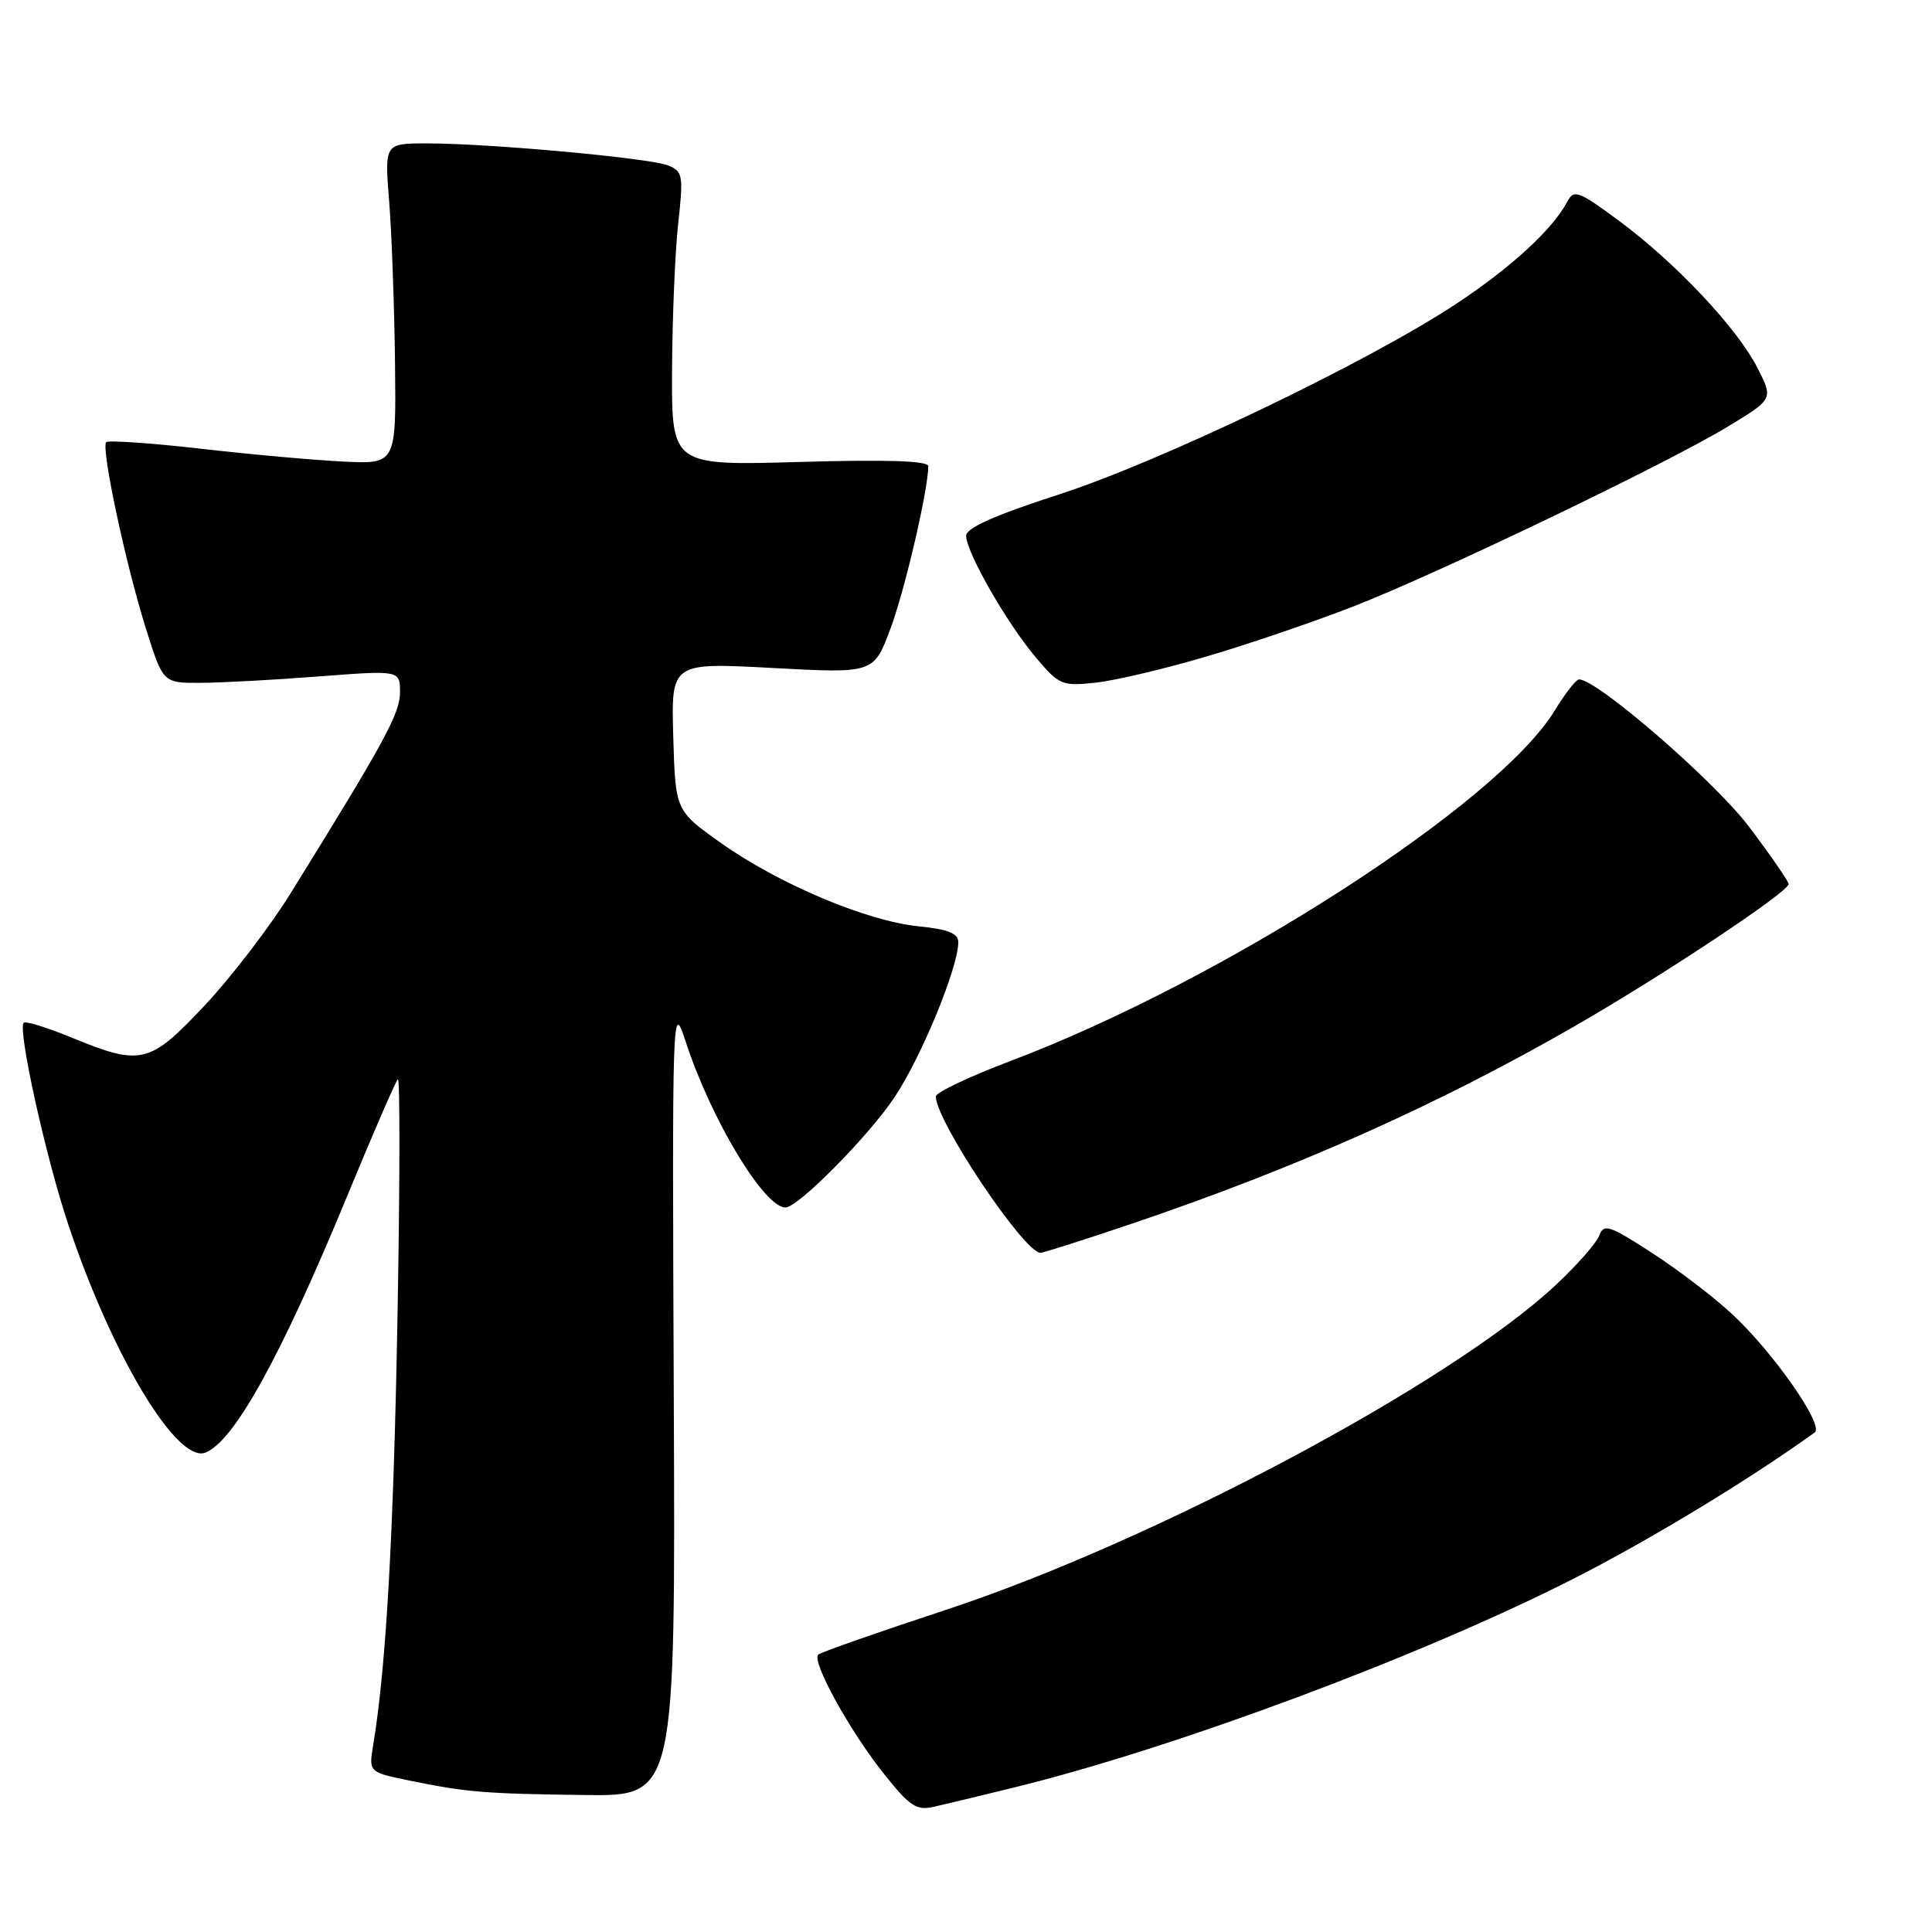 <?xml version="1.0" encoding="UTF-8" standalone="no"?>
<!DOCTYPE svg PUBLIC "-//W3C//DTD SVG 1.1//EN" "http://www.w3.org/Graphics/SVG/1.1/DTD/svg11.dtd" >
<svg xmlns="http://www.w3.org/2000/svg" xmlns:xlink="http://www.w3.org/1999/xlink" version="1.1" viewBox="0 0 256 256">
 <g >
 <path fill="currentColor"
d=" M 134.50 236.82 C 155.78 231.58 188.12 219.52 208.26 209.31 C 218.45 204.15 231.72 196.11 240.46 189.81 C 241.76 188.88 234.90 179.08 229.40 174.02 C 226.98 171.78 222.20 168.14 218.78 165.94 C 213.24 162.35 212.50 162.12 211.91 163.71 C 211.55 164.70 208.95 167.65 206.14 170.28 C 192.17 183.33 152.86 204.26 125.23 213.35 C 116.28 216.30 108.71 218.95 108.41 219.25 C 107.53 220.13 112.49 229.18 116.95 234.82 C 120.56 239.38 121.40 239.95 123.78 239.40 C 125.28 239.06 130.10 237.90 134.50 236.82 Z  M 89.28 185.25 C 89.06 133.33 89.08 132.59 90.85 138.00 C 94.20 148.29 101.24 160.00 104.08 160.00 C 105.75 160.00 115.13 150.51 118.56 145.35 C 122.12 139.97 126.93 128.29 126.98 124.89 C 126.99 123.67 125.68 123.14 121.64 122.73 C 114.76 122.02 103.16 117.11 95.50 111.68 C 89.50 107.42 89.50 107.42 89.21 97.61 C 88.93 87.79 88.93 87.79 102.35 88.51 C 115.77 89.23 115.77 89.23 117.97 83.36 C 119.88 78.28 123.00 64.89 123.00 61.77 C 123.00 61.06 117.52 60.88 106.00 61.21 C 89.00 61.70 89.00 61.70 89.05 49.10 C 89.08 42.17 89.45 33.41 89.86 29.64 C 90.57 23.29 90.48 22.72 88.56 21.93 C 86.20 20.95 64.89 19.00 56.55 19.00 C 50.95 19.00 50.95 19.00 51.57 26.75 C 51.91 31.01 52.25 40.58 52.34 48.00 C 52.50 61.50 52.50 61.50 45.50 61.16 C 41.65 60.97 33.12 60.21 26.54 59.45 C 19.96 58.70 14.35 58.32 14.07 58.59 C 13.36 59.31 16.63 74.69 19.33 83.27 C 21.60 90.50 21.60 90.50 26.55 90.48 C 29.27 90.47 36.34 90.09 42.25 89.63 C 53.00 88.81 53.00 88.81 53.00 91.74 C 53.00 94.55 50.99 98.24 38.44 118.47 C 35.72 122.85 30.63 129.49 27.13 133.22 C 19.82 141.00 18.71 141.27 9.55 137.51 C 6.28 136.16 3.40 135.27 3.14 135.52 C 2.31 136.36 6.06 153.33 9.05 162.27 C 14.84 179.61 23.46 193.94 27.21 192.48 C 31.02 191.00 37.21 179.80 46.04 158.40 C 49.42 150.21 52.42 143.28 52.72 143.00 C 53.01 142.72 52.99 156.90 52.67 174.50 C 52.15 203.43 51.16 220.91 49.46 231.16 C 48.85 234.82 48.85 234.82 54.18 235.92 C 61.86 237.49 64.16 237.68 77.50 237.85 C 89.50 238.00 89.50 238.00 89.28 185.25 Z  M 150.05 162.12 C 171.76 154.77 190.48 146.42 208.59 136.01 C 220.32 129.27 237.00 118.19 237.00 117.14 C 237.00 116.79 234.64 113.37 231.75 109.54 C 227.18 103.49 211.54 89.94 209.22 90.03 C 208.83 90.04 207.38 91.90 206.00 94.16 C 198.50 106.48 162.19 129.87 133.99 140.55 C 128.50 142.63 124.00 144.76 124.00 145.28 C 124.00 148.53 135.70 166.00 137.87 166.00 C 138.27 166.00 143.75 164.25 150.05 162.12 Z  M 160.10 86.92 C 165.68 85.27 174.35 82.30 179.37 80.34 C 190.70 75.92 221.00 61.36 229.01 56.49 C 234.97 52.87 234.97 52.87 232.88 48.76 C 230.17 43.46 222.10 34.88 214.57 29.29 C 209.18 25.30 208.55 25.06 207.69 26.70 C 205.75 30.37 200.29 35.40 193.00 40.23 C 181.33 47.95 153.81 61.16 140.25 65.54 C 131.76 68.29 128.01 69.96 128.02 71.00 C 128.04 73.19 133.40 82.55 137.21 87.06 C 140.35 90.79 140.71 90.94 145.22 90.45 C 147.82 90.17 154.52 88.58 160.10 86.92 Z "/>
</g>
</svg>